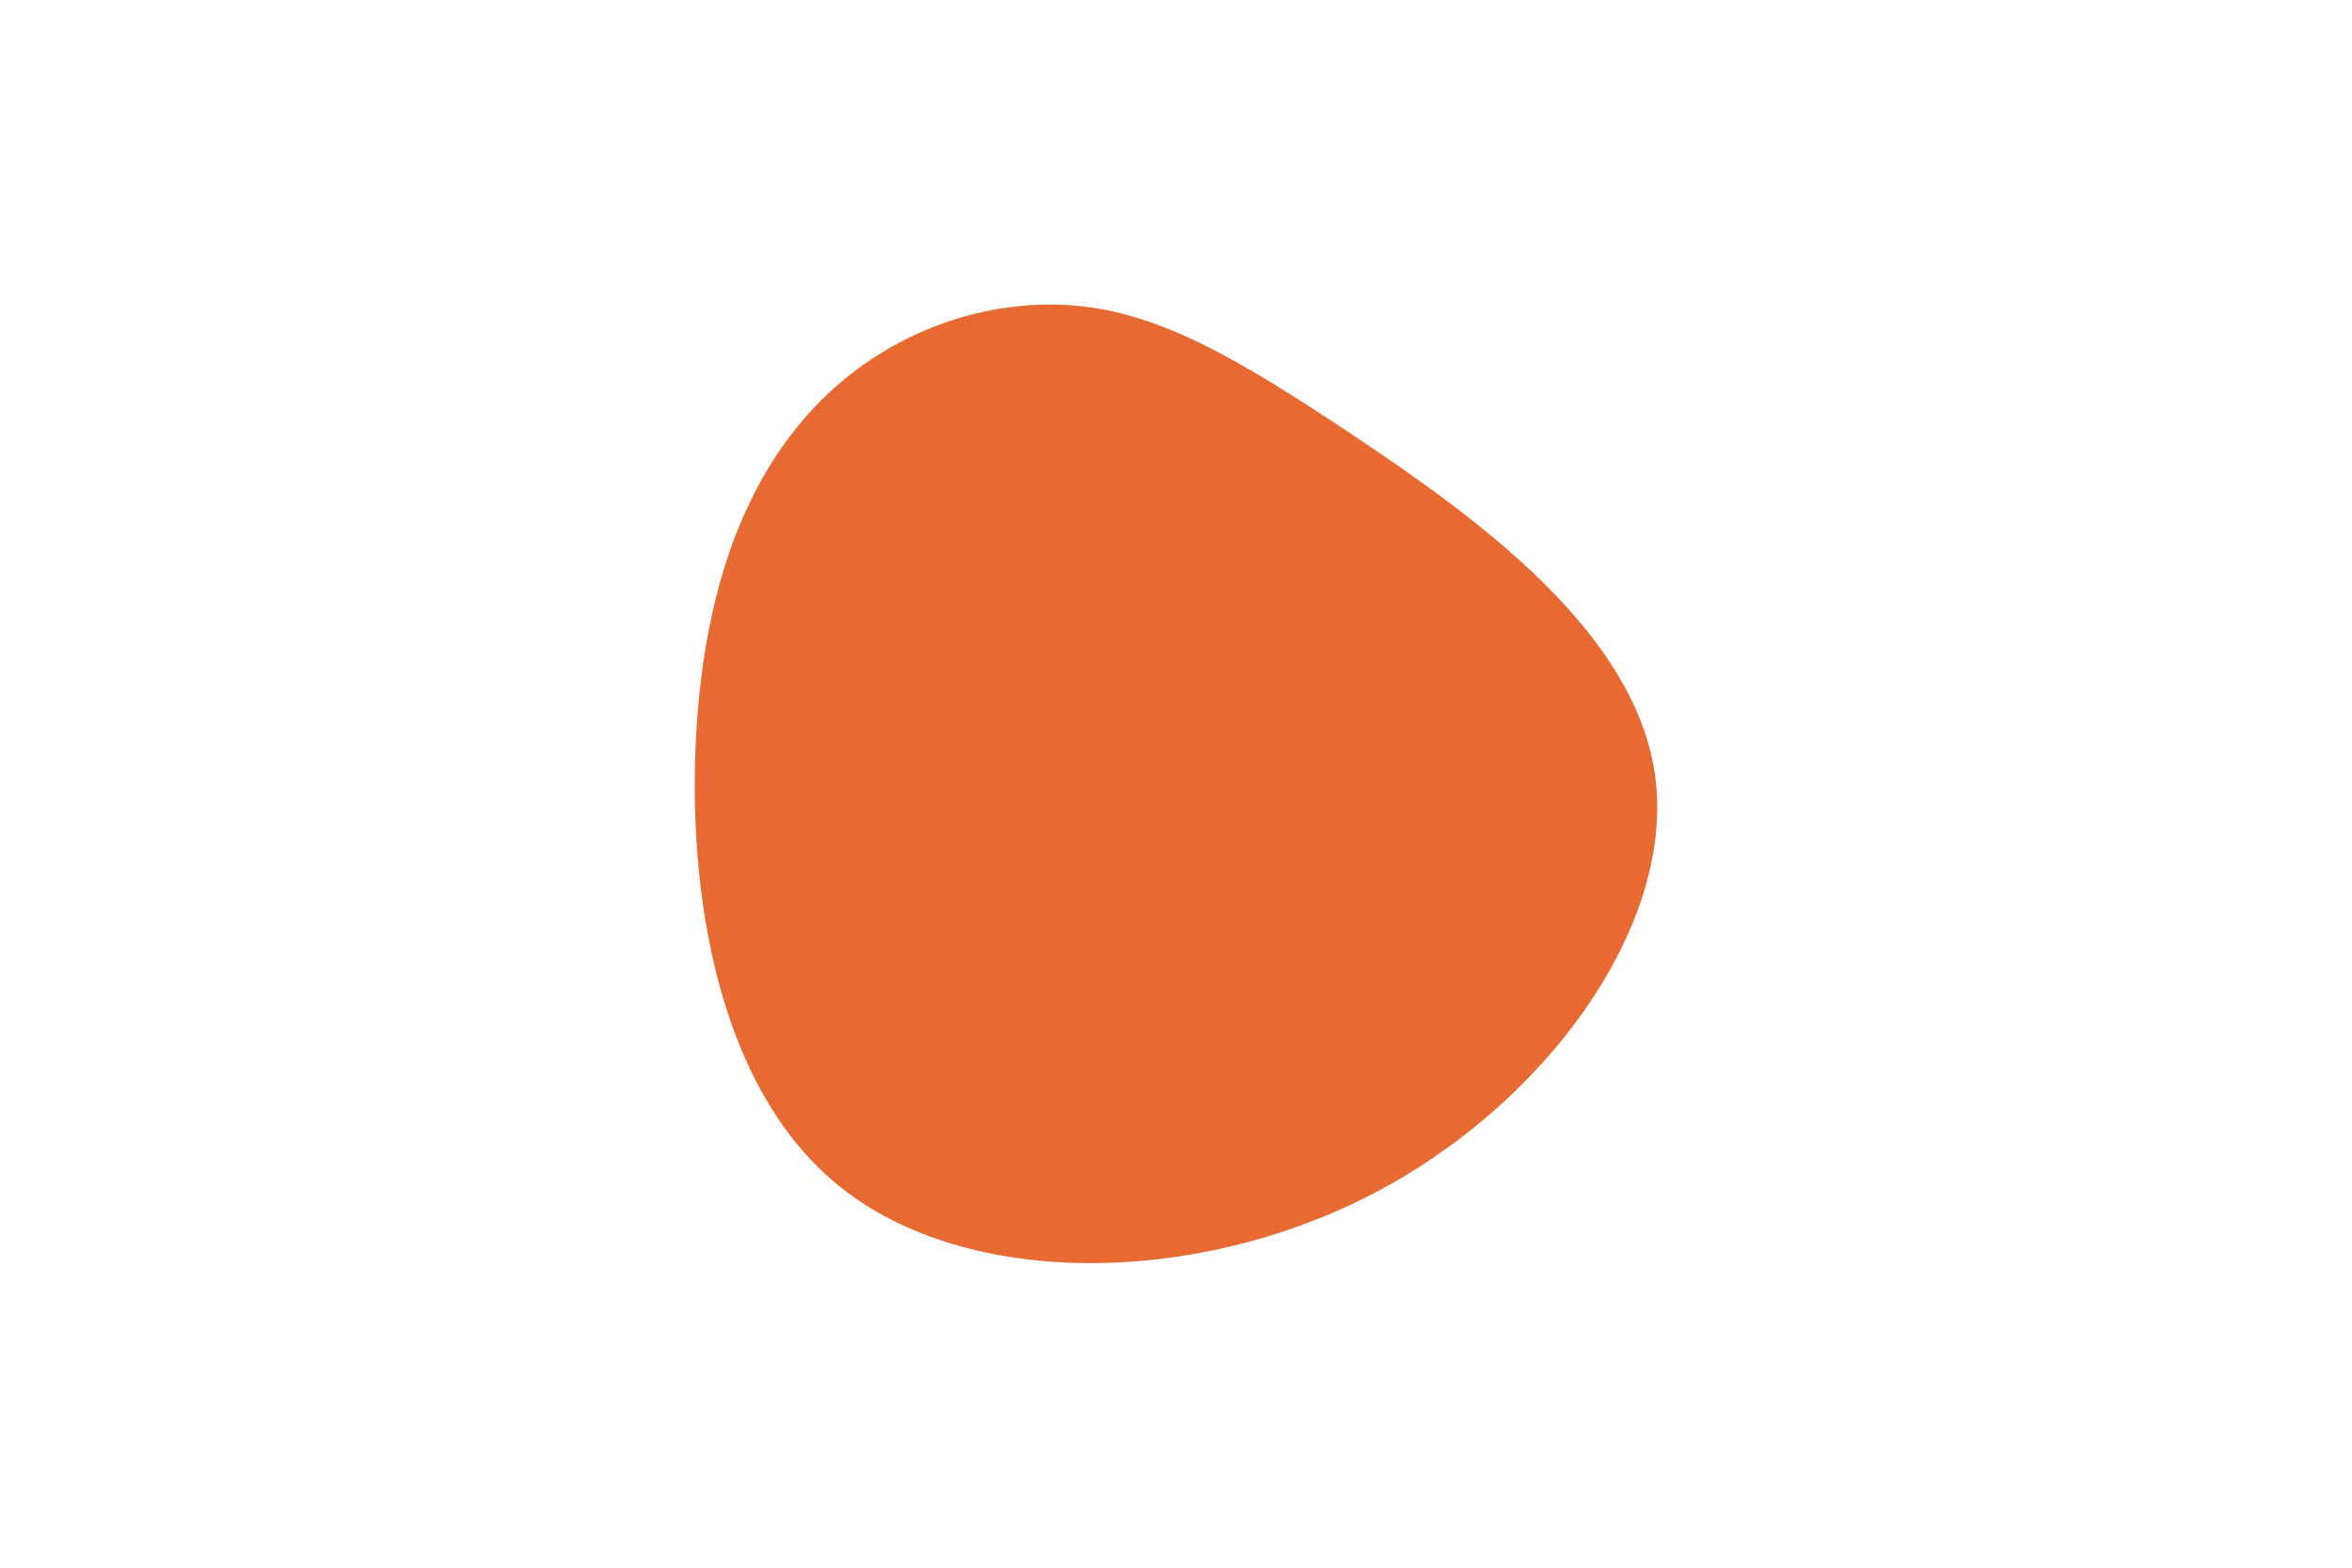 <svg id="visual" viewBox="0 0 900 600" width="900" height="600" xmlns="http://www.w3.org/2000/svg" xmlns:xlink="http://www.w3.org/1999/xlink" version="1.1"><g transform="translate(414.12 223.619)"><path d="M104.5 -56.5C150.3 -25.8 212.6 18.5 219.4 74.7C226.2 131 177.6 199.3 110 233.9C42.5 268.5 -43.8 269.4 -92.3 230.9C-140.7 192.5 -151.3 114.7 -147.6 55.3C-143.9 -4.1 -125.9 -45 -98.9 -71.4C-71.9 -97.7 -36 -109.3 -3.3 -106.7C29.3 -104 58.6 -87.1 104.5 -56.5" fill="#E86A33"></path></g></svg>